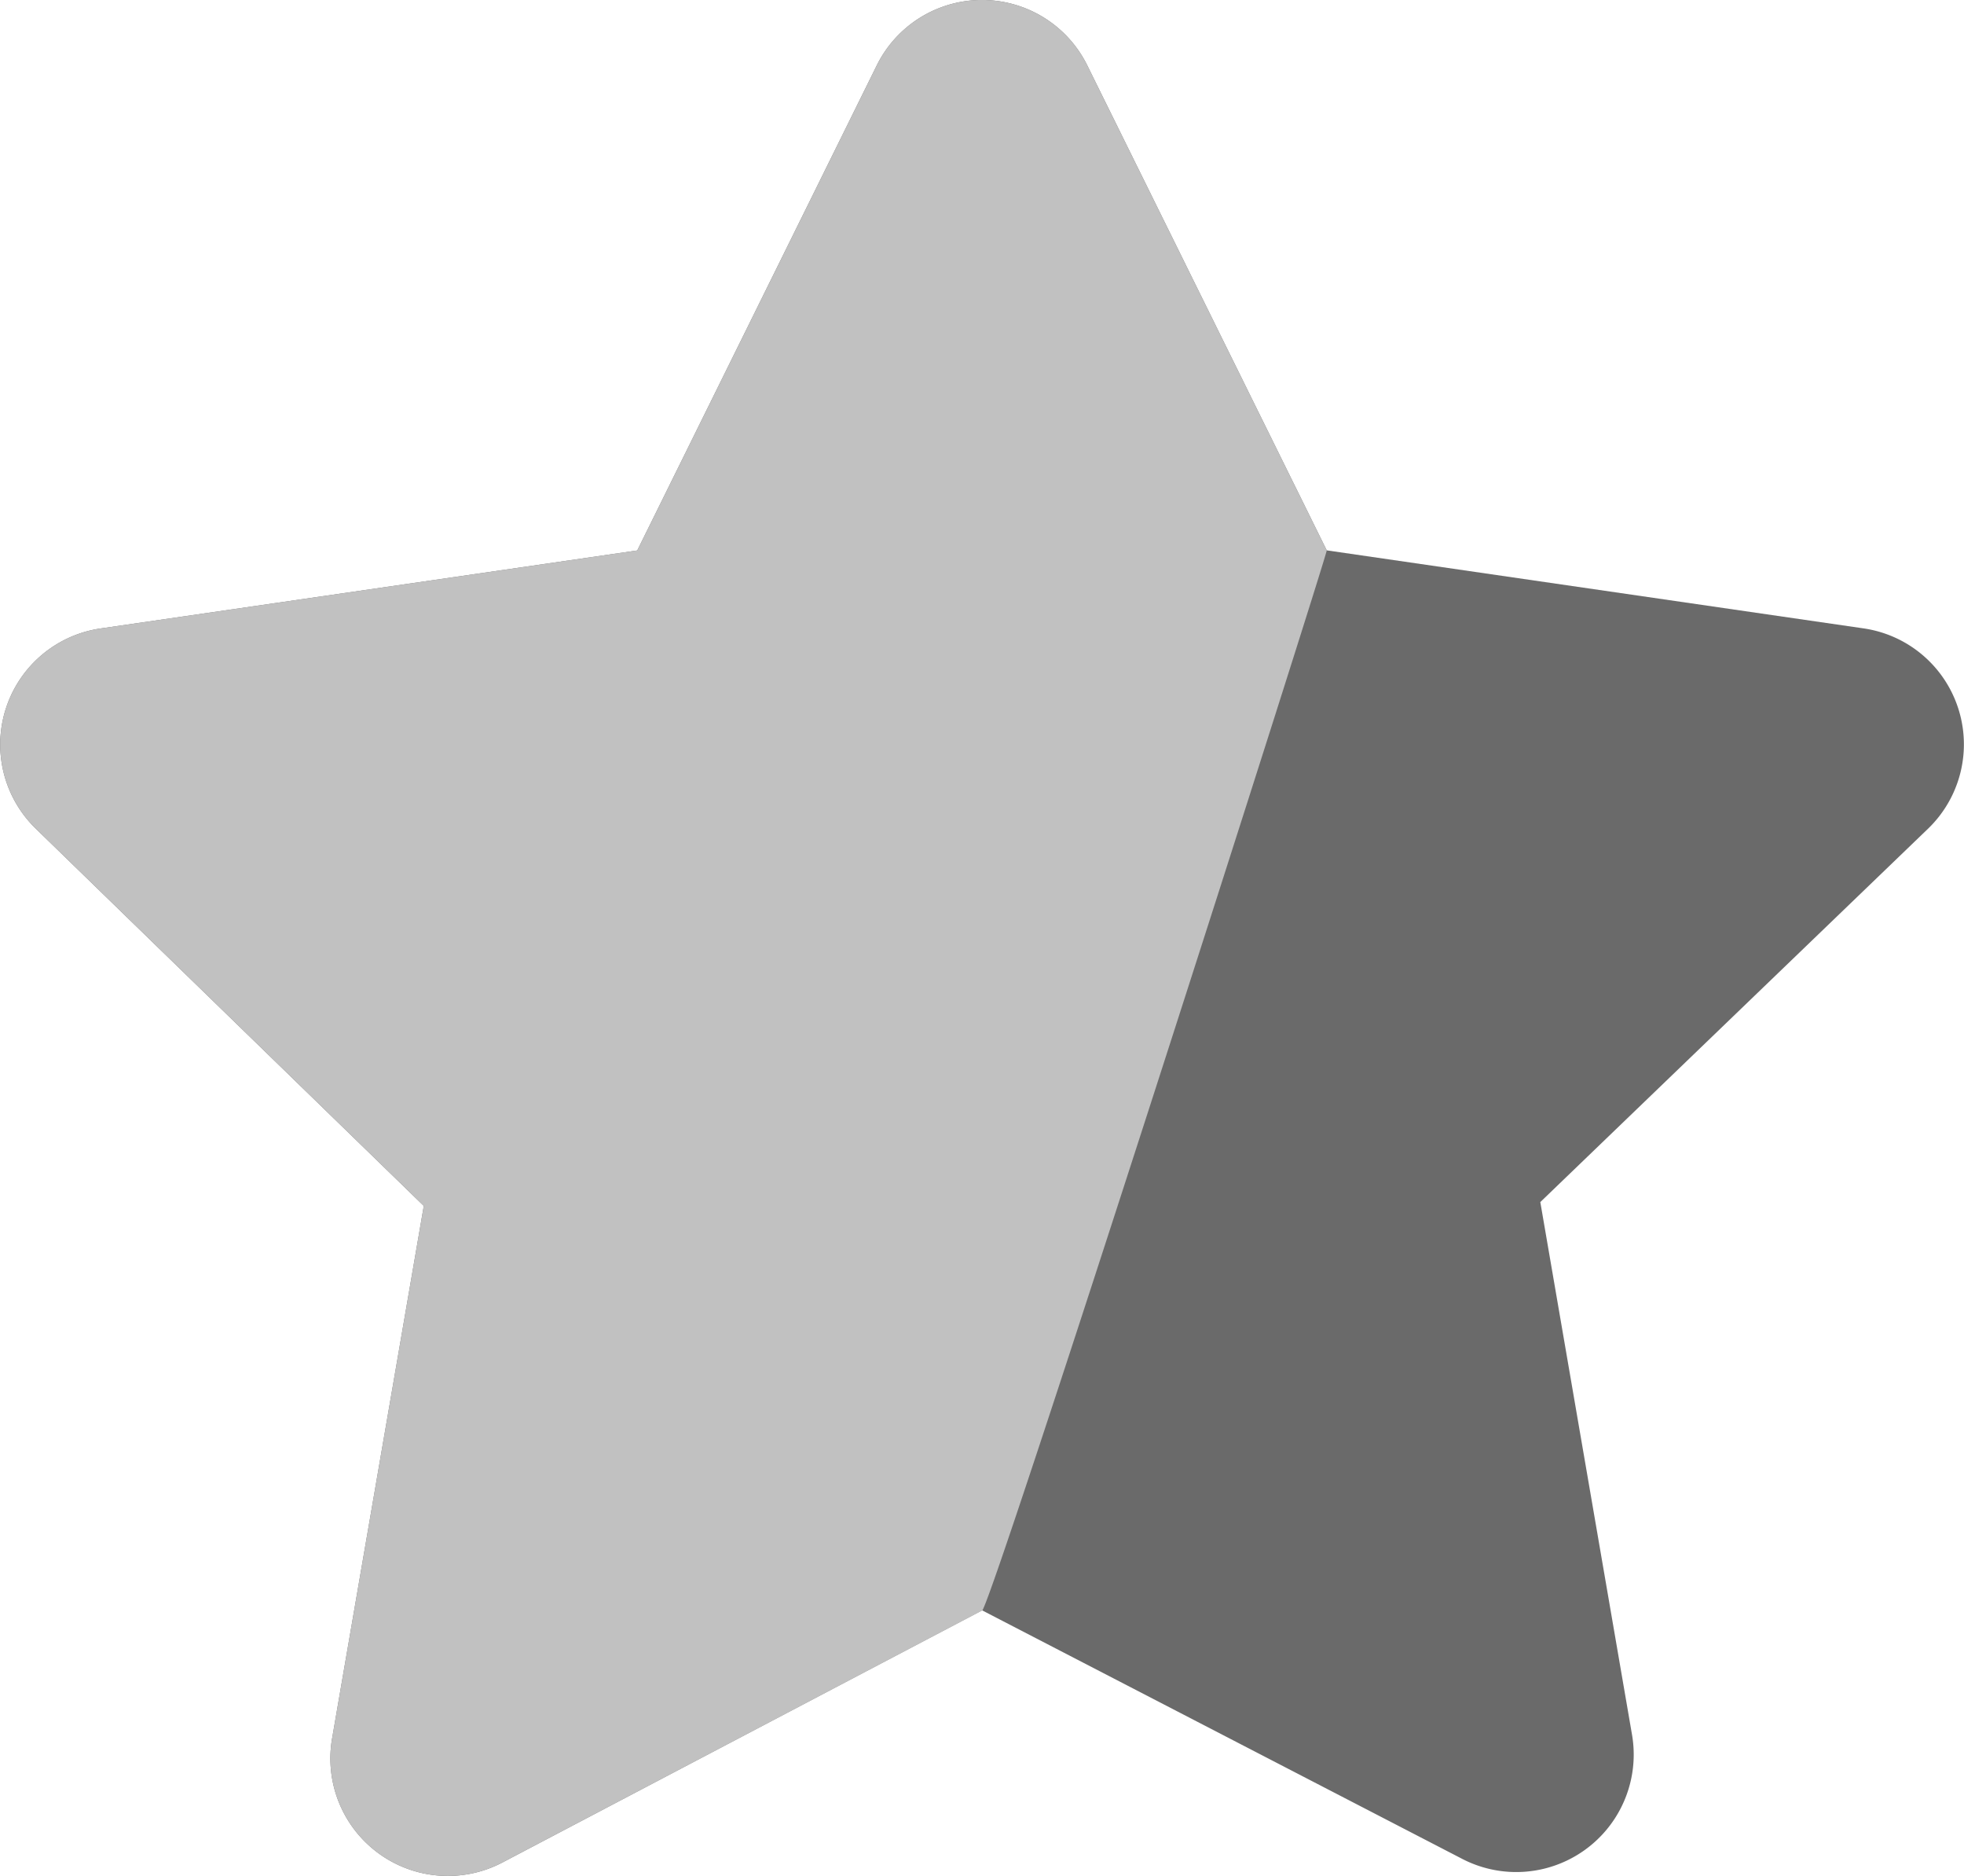 <svg xmlns="http://www.w3.org/2000/svg" width="20.498" height="19.58" viewBox="0 0 20.498 19.58"><defs><style>.a{fill:#6a6a6a;}.b{fill:#c1c1c1;}</style></defs><g transform="translate(5105 482.593)"><g transform="translate(-107 -3)"><g transform="translate(-235.751)"><path class="a" d="M31.351.682l2.5,5.063,5.6.814a1.223,1.223,0,0,1,.679,2.088l-4.05,3.9.958,5.564A1.226,1.226,0,0,1,35.261,19.4l-5.007-2.592L25.247,19.44a1.226,1.226,0,0,1-1.778-1.289l.958-5.564L20.376,8.648a1.224,1.224,0,0,1,.679-2.088l5.6-.814,2.5-5.063A1.225,1.225,0,0,1,31.351.682Z" transform="translate(-4782.253 -479.594)"/><path class="b" d="M31.351.682l2.5,5.063c.01.036-3.568,11.234-3.6,11.067L25.247,19.44a1.226,1.226,0,0,1-1.778-1.289l.958-5.564L20.376,8.648a1.224,1.224,0,0,1,.679-2.088l5.6-.814,2.5-5.063A1.225,1.225,0,0,1,31.351.682Z" transform="translate(-4782.253 -479.594)"/></g></g></g></svg>